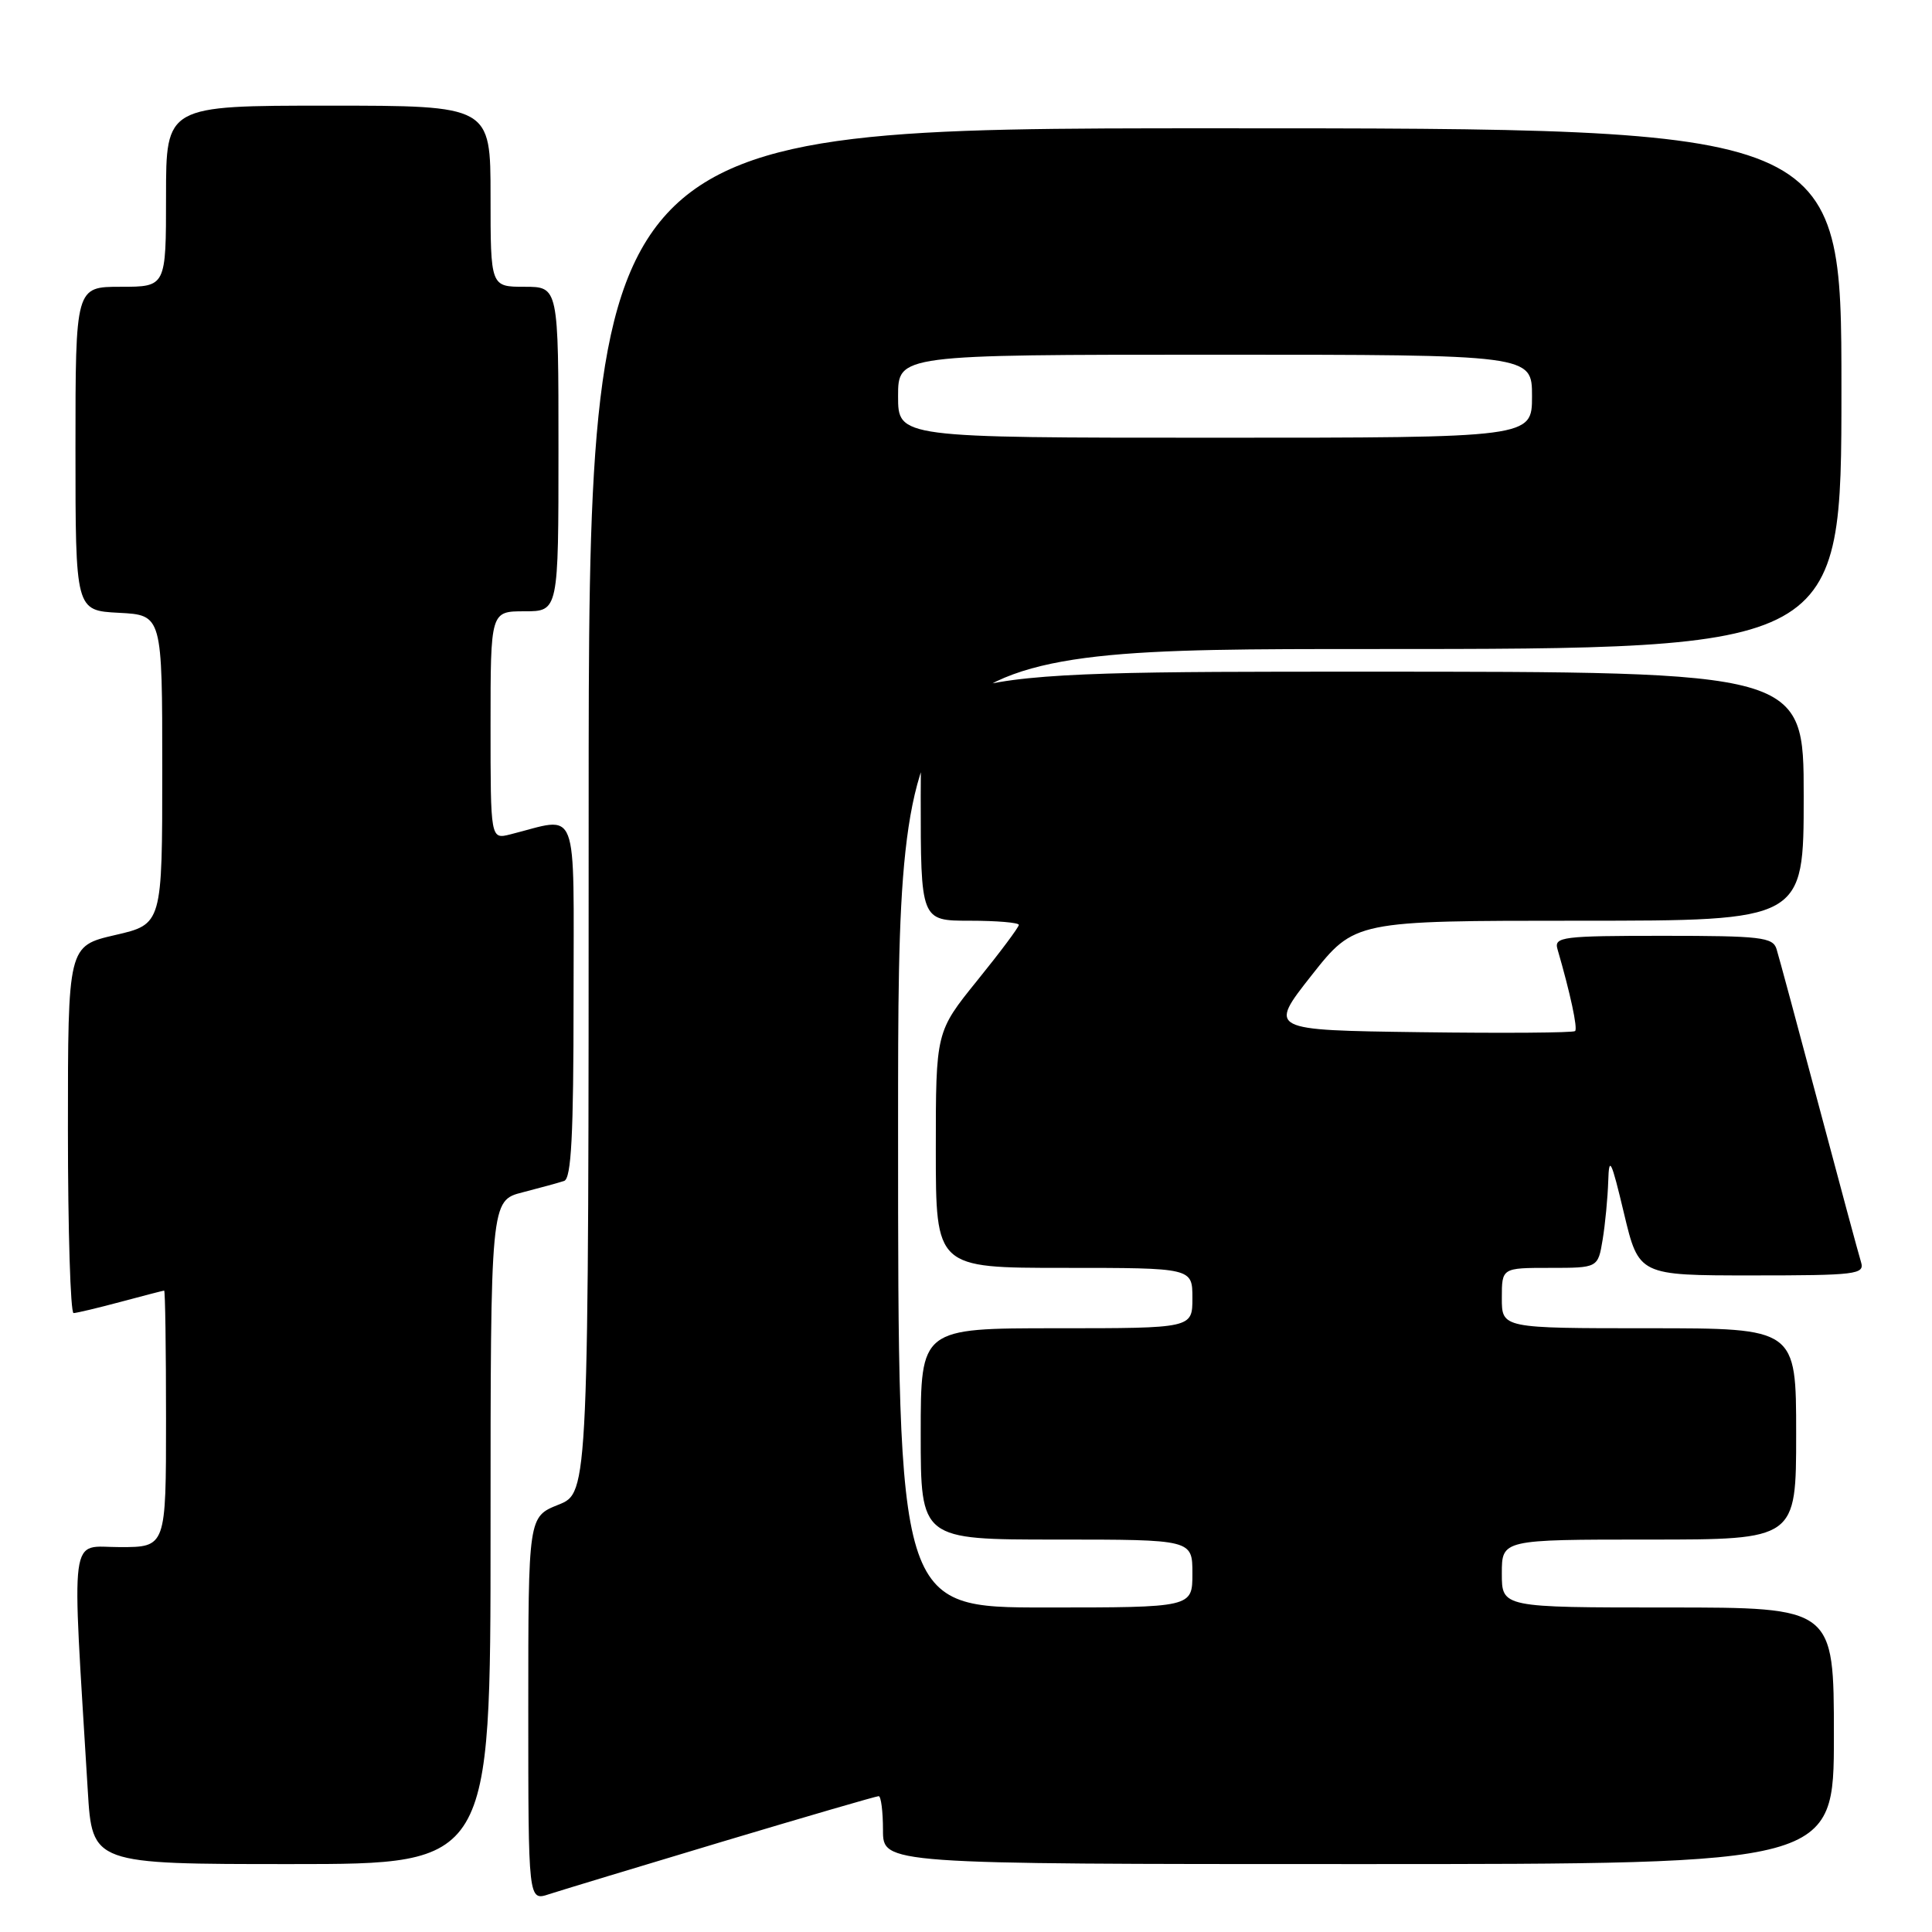 <?xml version="1.0" encoding="UTF-8" standalone="no"?>
<!DOCTYPE svg PUBLIC "-//W3C//DTD SVG 1.1//EN" "http://www.w3.org/Graphics/SVG/1.1/DTD/svg11.dtd" >
<svg xmlns="http://www.w3.org/2000/svg" xmlns:xlink="http://www.w3.org/1999/xlink" version="1.1" viewBox="0 0 256 256">
 <g >
 <path fill="currentColor"
d=" M 95.68 244.04 C 106.77 240.72 116.11 238.00 116.43 238.00 C 116.74 238.00 117.00 240.03 117.00 242.50 C 117.00 247.00 117.00 247.00 180.00 247.00 C 243.00 247.00 243.00 247.00 243.00 230.00 C 243.00 213.00 243.00 213.00 221.00 213.00 C 199.00 213.00 199.00 213.00 199.00 208.50 C 199.00 204.00 199.00 204.00 218.50 204.00 C 238.00 204.00 238.00 204.00 238.00 190.00 C 238.00 176.00 238.00 176.00 218.50 176.00 C 199.00 176.00 199.00 176.00 199.00 172.00 C 199.00 168.00 199.00 168.00 205.37 168.00 C 211.74 168.00 211.74 168.00 212.36 164.25 C 212.70 162.19 213.03 158.70 213.10 156.50 C 213.20 153.08 213.50 153.69 215.18 160.75 C 217.15 169.00 217.15 169.00 232.14 169.00 C 245.96 169.00 247.09 168.86 246.60 167.25 C 246.30 166.29 243.78 156.95 241.00 146.50 C 238.22 136.05 235.70 126.71 235.40 125.75 C 234.92 124.19 233.30 124.00 220.37 124.00 C 207.03 124.00 205.91 124.14 206.37 125.75 C 208.08 131.63 209.07 136.26 208.71 136.62 C 208.48 136.85 199.24 136.92 188.18 136.77 C 168.07 136.50 168.07 136.50 173.78 129.25 C 179.50 122.00 179.50 122.00 209.25 122.00 C 239.00 122.00 239.00 122.00 239.00 105.50 C 239.00 89.00 239.00 89.00 180.50 89.00 C 122.00 89.00 122.00 89.00 122.00 105.50 C 122.00 122.00 122.00 122.00 128.50 122.00 C 132.07 122.00 135.00 122.25 135.00 122.55 C 135.00 122.86 132.53 126.17 129.50 129.91 C 124.00 136.72 124.00 136.72 124.00 152.36 C 124.00 168.00 124.00 168.00 141.00 168.00 C 158.00 168.00 158.00 168.00 158.00 172.00 C 158.00 176.00 158.00 176.00 140.00 176.00 C 122.00 176.00 122.00 176.00 122.00 190.00 C 122.00 204.00 122.00 204.00 140.00 204.00 C 158.00 204.00 158.00 204.00 158.00 208.50 C 158.00 213.00 158.00 213.00 138.50 213.00 C 119.00 213.00 119.00 213.00 119.00 149.50 C 119.00 86.00 119.00 86.00 181.50 86.00 C 244.00 86.00 244.00 86.00 244.00 51.50 C 244.00 17.00 244.00 17.00 161.00 17.00 C 78.00 17.00 78.00 17.00 78.00 107.39 C 78.00 197.78 78.00 197.78 74.00 199.38 C 70.00 200.98 70.00 200.98 70.00 226.44 C 70.00 251.90 70.00 251.90 72.75 250.99 C 74.26 250.50 84.58 247.37 95.68 244.04 Z  M 65.00 203.04 C 65.00 159.08 65.00 159.08 69.25 157.99 C 71.59 157.39 74.06 156.71 74.75 156.48 C 75.70 156.16 76.00 150.44 76.00 132.41 C 76.00 106.07 76.83 108.25 67.62 110.56 C 65.00 111.22 65.00 111.22 65.00 96.11 C 65.00 81.00 65.00 81.00 69.50 81.00 C 74.00 81.00 74.00 81.00 74.00 59.50 C 74.00 38.00 74.00 38.00 69.50 38.00 C 65.00 38.00 65.00 38.00 65.00 26.00 C 65.00 14.00 65.00 14.00 43.50 14.00 C 22.00 14.00 22.00 14.00 22.00 26.00 C 22.00 38.00 22.00 38.00 16.00 38.00 C 10.00 38.00 10.00 38.00 10.00 59.45 C 10.00 80.90 10.00 80.90 15.75 81.20 C 21.50 81.50 21.50 81.50 21.50 101.98 C 21.50 122.46 21.50 122.46 15.25 123.90 C 9.00 125.35 9.00 125.35 9.00 149.67 C 9.00 163.05 9.34 173.99 9.75 173.99 C 10.16 173.98 12.97 173.31 16.00 172.50 C 19.02 171.69 21.61 171.02 21.75 171.01 C 21.89 171.01 22.00 178.65 22.00 188.00 C 22.00 205.00 22.00 205.00 15.89 205.00 C 9.10 205.00 9.50 202.04 11.63 237.25 C 12.22 247.00 12.22 247.00 38.61 247.00 C 65.00 247.00 65.00 247.00 65.00 203.04 Z  M 119.00 52.50 C 119.00 47.00 119.00 47.00 161.00 47.00 C 203.00 47.00 203.00 47.00 203.00 52.50 C 203.00 58.00 203.00 58.00 161.00 58.00 C 119.00 58.00 119.00 58.00 119.00 52.50 Z "/>
</g>
</svg>